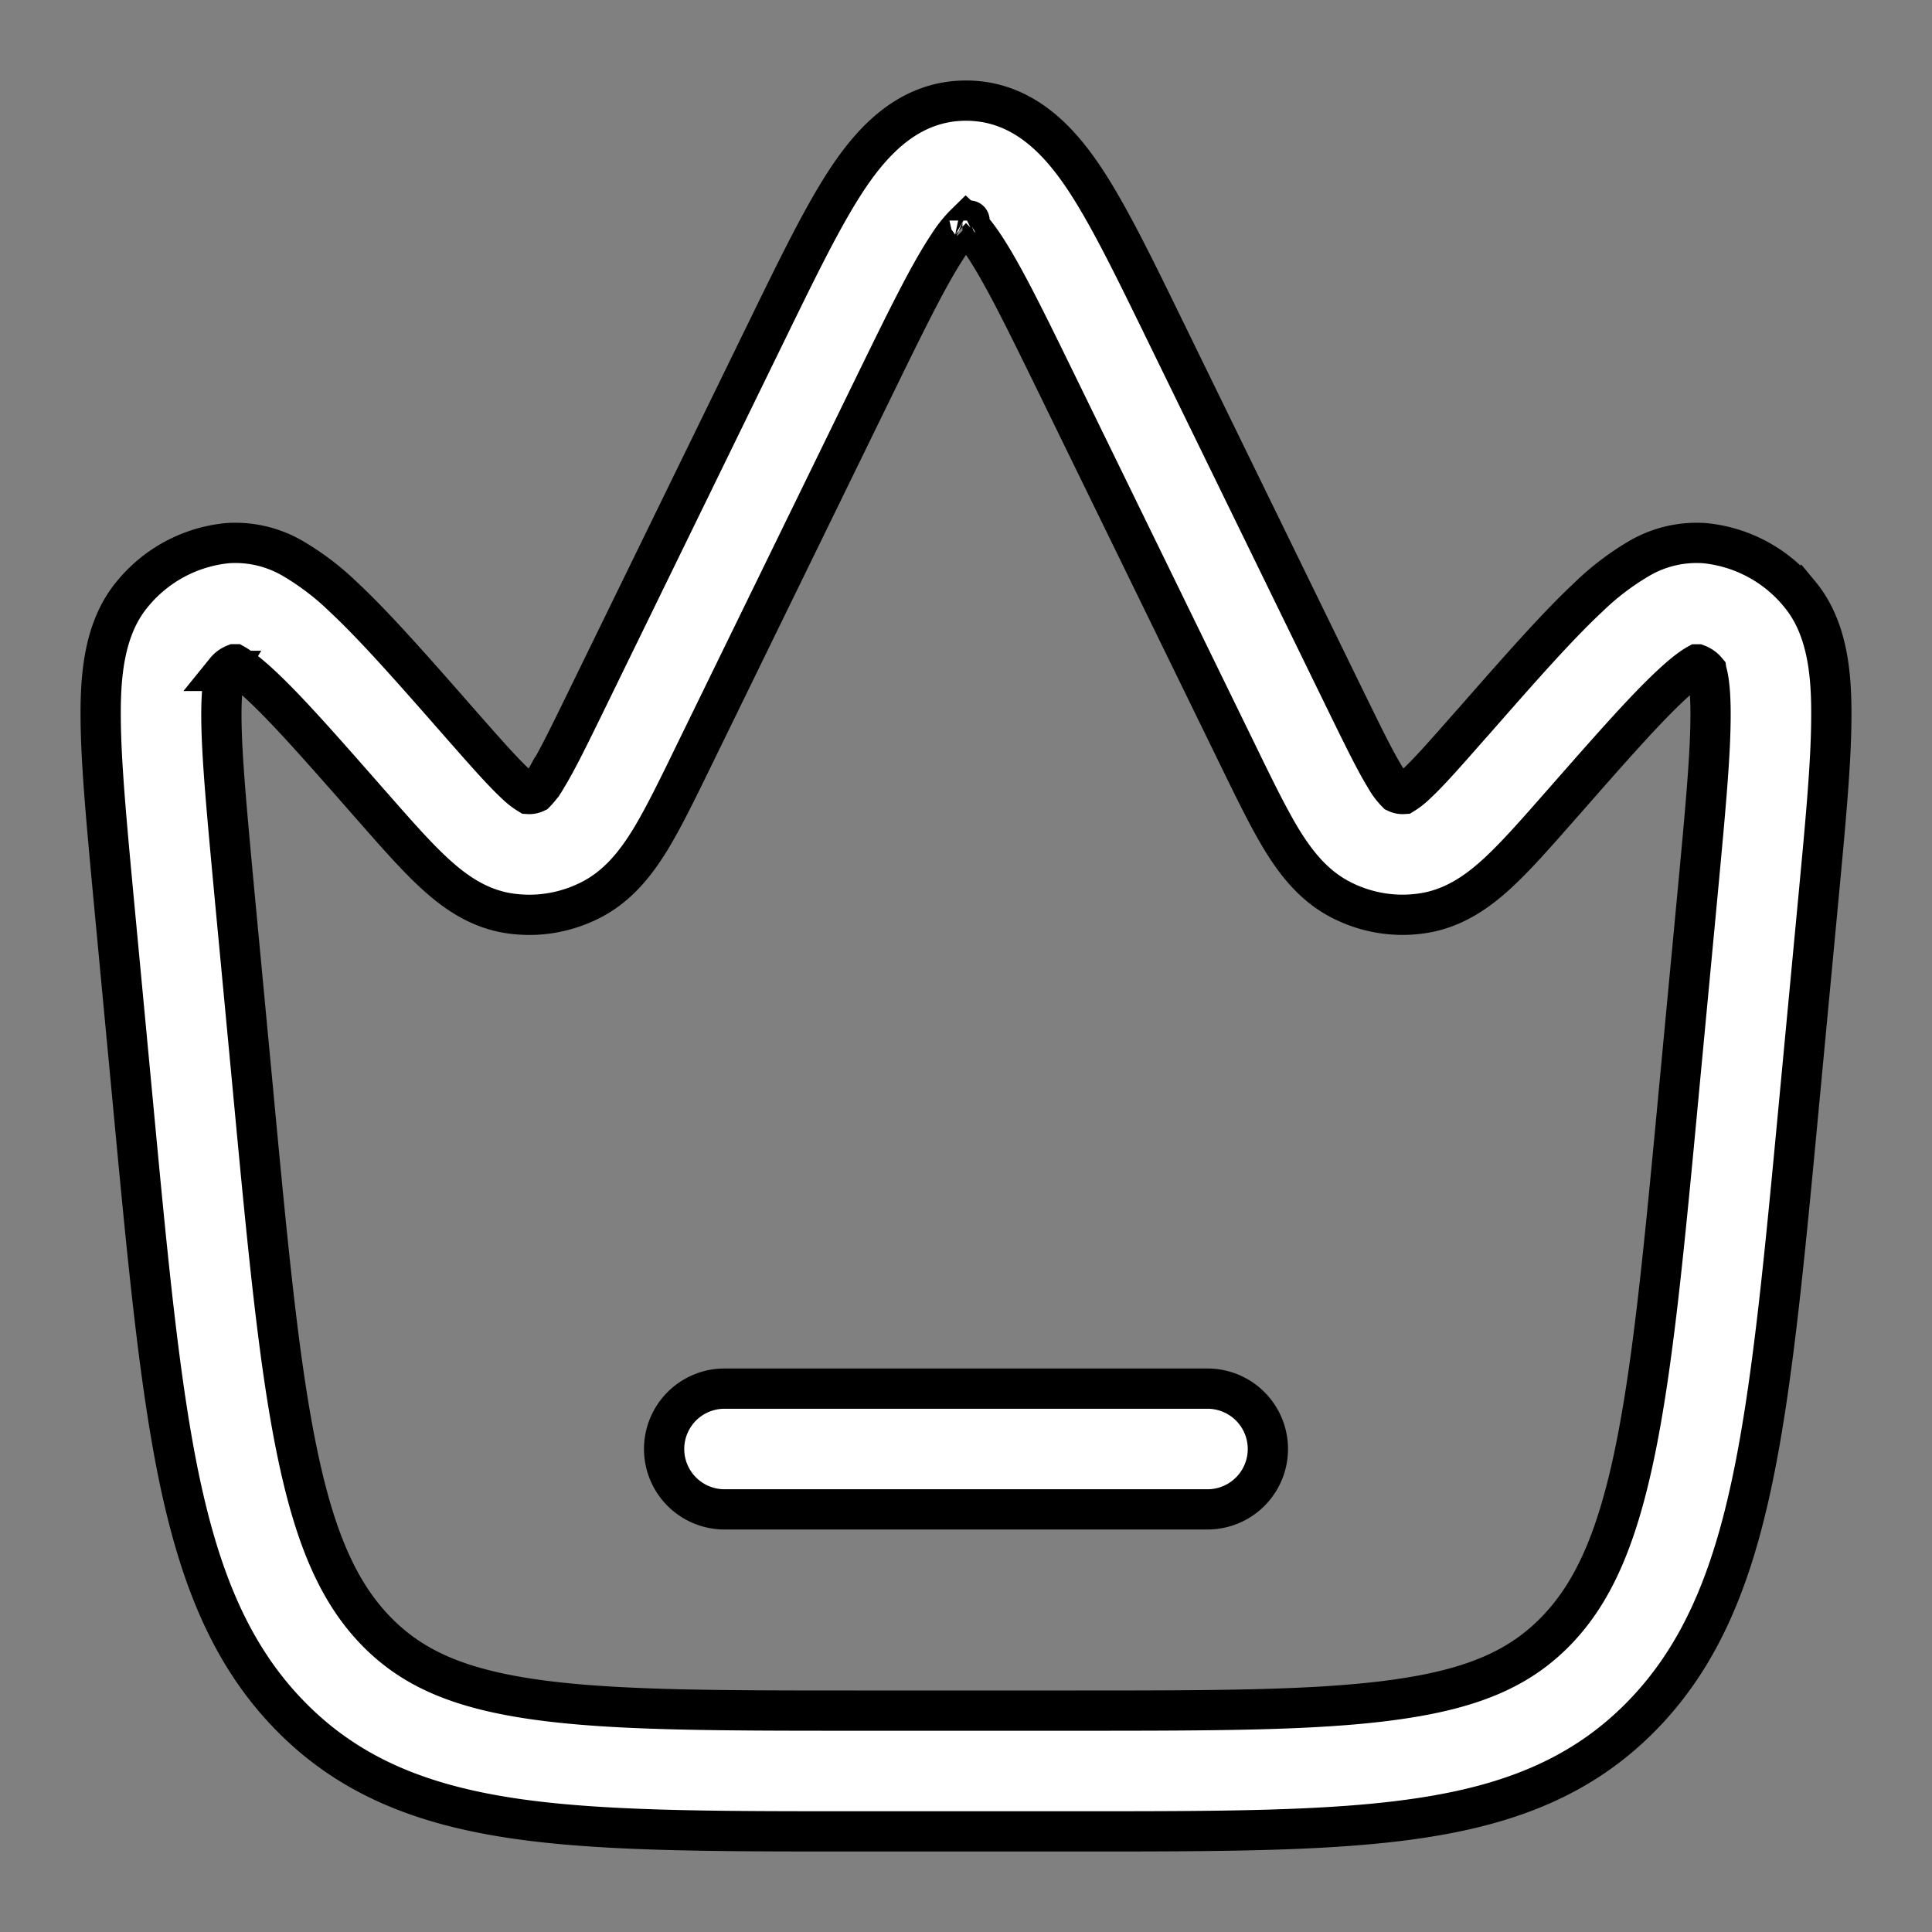 <svg viewBox="0 0 24 24" width="1em" height="1em" xmlns="http://www.w3.org/2000/svg">
  <rect x="0" y="0" width="24" height="24" fill="#808080" stroke="none"/>
  <path fill="white" stroke="black" stroke-width="0.5" d="M9 17.25a.75.75 0 0 0 0 1.5h6a.75.75 0 1 0 0-1.5z"/>
  <path fill="white" stroke="black" stroke-width="0.5" fill-rule="evenodd" d="M12 1.25c-.706 0-1.155.5-1.457.947c-.306.455-.625 1.11-1.004 1.886L7.276 8.72c-.219.448-.36.735-.482.934a.88.88 0 0 1-.142.192a.175.175 0 0 1-.087.017a.891.891 0 0 1-.156-.122c-.162-.15-.364-.379-.684-.743l-.029-.033C5.124 8.313 4.656 7.78 4.27 7.42a3.303 3.303 0 0 0-.623-.477a1.416 1.416 0 0 0-.819-.196a1.744 1.744 0 0 0-1.187.637c-.355.429-.395 1.029-.39 1.547c.004.56.074 1.303.16 2.227l.238 2.522c.185 1.966.33 3.505.58 4.701c.256 1.218.64 2.183 1.375 2.933c.745.763 1.66 1.111 2.792 1.277c1.088.159 2.463.159 4.185.159h2.838c1.722 0 3.097 0 4.185-.16c1.132-.165 2.047-.513 2.792-1.276c.734-.75 1.119-1.715 1.374-2.933c.251-1.196.396-2.735.581-4.701l.238-2.522c.087-.924.157-1.667.16-2.227c.005-.518-.035-1.118-.39-1.547a1.742 1.742 0 0 0-1.187-.637a1.416 1.416 0 0 0-.819.196a3.303 3.303 0 0 0-.623.477c-.386.36-.854.893-1.426 1.545l-.03.033c-.32.364-.521.593-.683.743a.895.895 0 0 1-.155.122a.175.175 0 0 1-.088-.017a.876.876 0 0 1-.142-.192c-.122-.199-.263-.486-.482-.934l-2.263-4.637c-.379-.777-.698-1.431-1.004-1.886c-.302-.448-.75-.947-1.457-.947m-1.139 3.544c.412-.844.686-1.402.926-1.759A1.49 1.49 0 0 1 12 2.772c.04.037.11.112.213.263c.24.357.514.915.926 1.759l2.253 4.616c.198.407.371.76.536 1.03c.17.275.392.568.74.743c.313.158.666.216 1.016.16c.393-.062.691-.285.925-.501c.227-.21.48-.498.768-.826l.025-.028c.608-.693 1.027-1.169 1.352-1.472c.16-.15.266-.227.331-.263a.274.274 0 0 1 .113.08l.001.007c.01.03.054.172.05.58c-.003.487-.066 1.165-.157 2.136l-.23 2.435c-.19 2.024-.328 3.479-.56 4.582c-.229 1.09-.53 1.734-.978 2.193c-.438.448-1 .704-1.937.84c-.967.142-2.232.144-4.027.144h-2.72c-1.795 0-3.06-.002-4.027-.143c-.937-.137-1.499-.393-1.937-.841c-.448-.459-.75-1.103-.978-2.193c-.232-1.103-.37-2.558-.56-4.582l-.23-2.435c-.09-.971-.154-1.65-.158-2.137c-.003-.407.042-.55.05-.58l.003-.005a.274.274 0 0 1 .111-.082h.001c.065.037.17.114.331.264c.325.303.744.779 1.352 1.472l.025.028c.288.328.541.617.768.826c.234.216.532.44.925.502c.35.055.703-.003 1.016-.161c.348-.175.57-.468.74-.743c.165-.27.338-.623.536-1.03zm10.337 3.54l.005.006zM12.044 2.74l-.01.004c.007-.004.01-.005.01-.004m-.079.004l-.009-.004s.003 0 .01.004" clip-rule="evenodd"/>
</svg>
